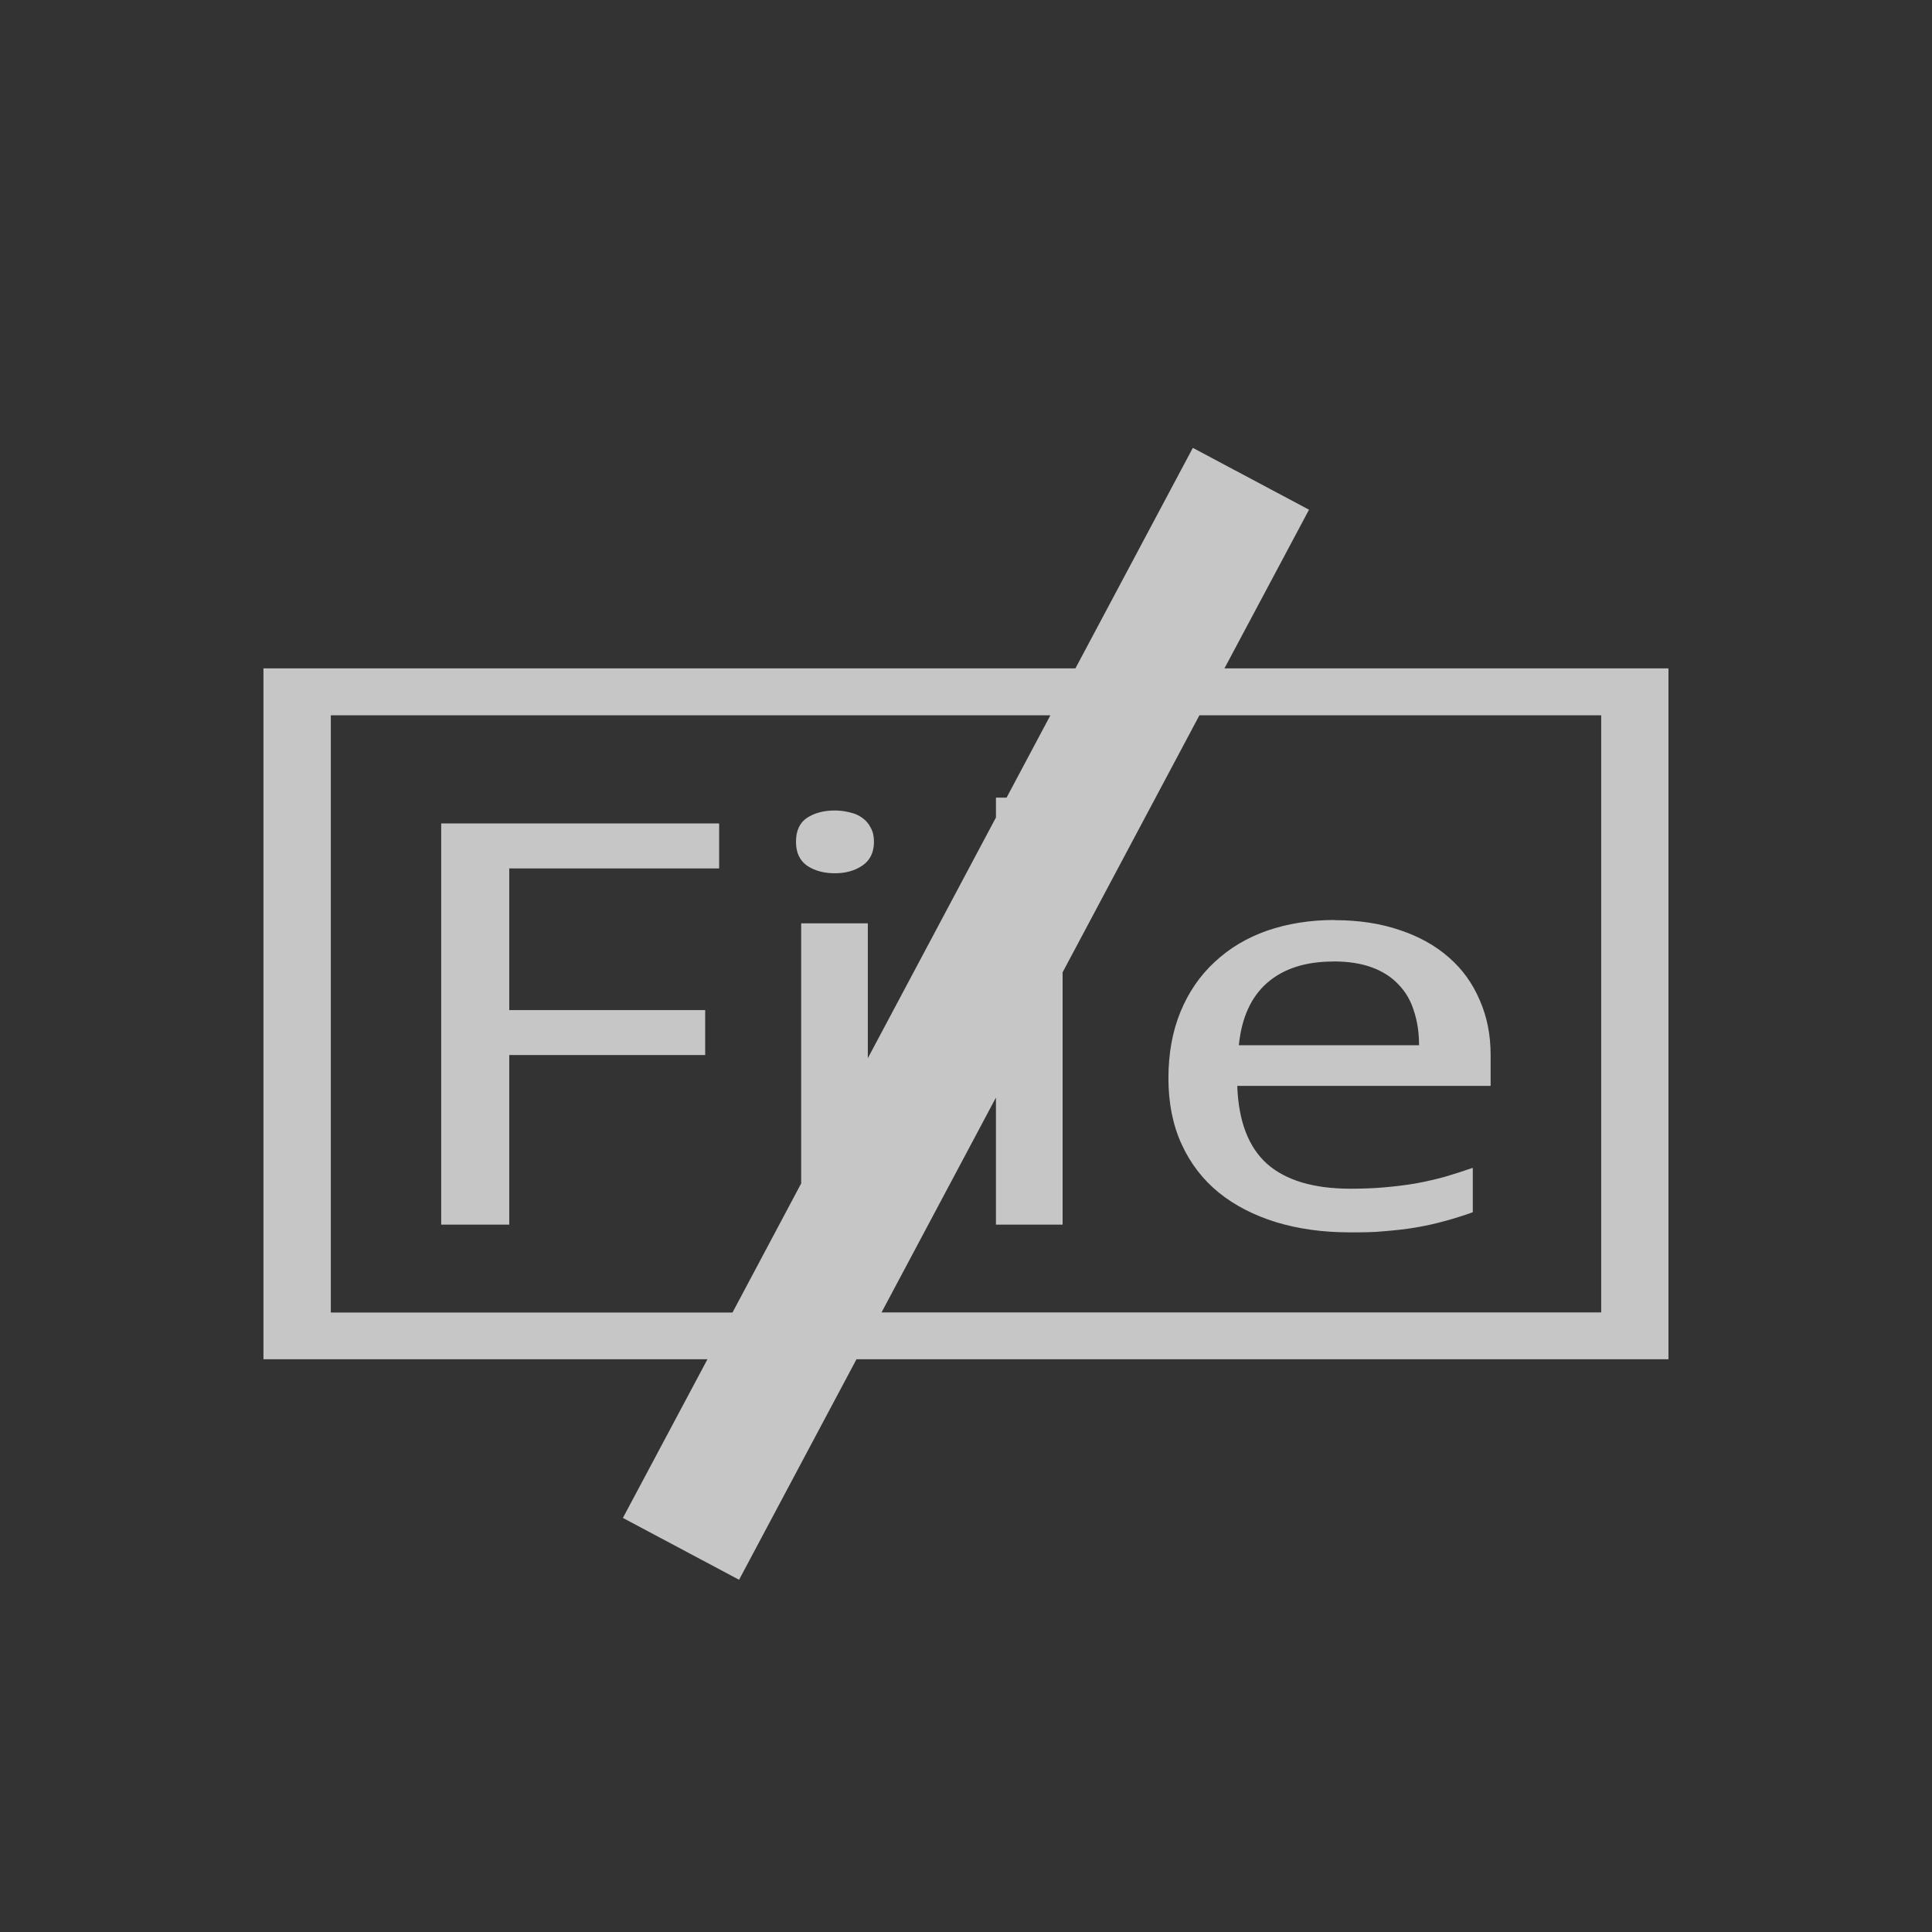 <?xml version="1.0" encoding="UTF-8" standalone="no"?>
<!--Created with Inkscape (http://www.inkscape.org/)-->
<svg id="svg2" xmlns:rdf="http://www.w3.org/1999/02/22-rdf-syntax-ns#" xmlns="http://www.w3.org/2000/svg" height="22" width="22" version="1.1" xmlns:cc="http://creativecommons.org/ns#" xmlns:xlink="http://www.w3.org/1999/xlink" xmlns:dc="http://purl.org/dc/elements/1.1/">
    <rect width="100%" height="100%" fill="#333333" stroke="none"/>
    <g id="layer1" transform="translate(0 -1028.4)">
        <path id="rect3055" opacity=".72" style="color:#ffffff" d="m13.583 1033.5-1.337 2.511h-9.246v7.867h5.056l-0.963 1.807 1.323 0.704 1.337-2.511h9.246v-7.867h-5.056l0.963-1.807-1.323-0.704zm-9.817 3.045h8.195l-0.499 0.938h-0.121v0.226l-1.459 2.741v-1.536h-0.759v2.962l-0.782 1.47h-4.574v-6.8zm9.893 0h4.574v6.8h-8.195l1.303-2.447v1.447h0.759v-2.873l1.558-2.927zm-4.152 1.084c-0.125 0-0.232 0.028-0.318 0.084-0.083 0.056-0.125 0.147-0.125 0.272 0 0.123 0.042 0.213 0.125 0.272 0.086 0.058 0.193 0.087 0.318 0.087 0.122 0 0.226-0.029 0.312-0.087 0.089-0.06 0.133-0.151 0.133-0.272 0-0.062-0.012-0.116-0.037-0.159-0.022-0.046-0.054-0.083-0.096-0.113-0.039-0.029-0.086-0.05-0.142-0.062-0.053-0.014-0.11-0.022-0.171-0.022zm-4.483 0.147v4.569h0.775v-1.931h2.231v-0.512h-2.231v-1.613h2.39v-0.512h-3.165zm10.176 1.1c-0.281 0-0.538 0.041-0.772 0.122-0.231 0.081-0.429 0.2-0.596 0.356-0.167 0.154-0.297 0.343-0.389 0.566s-0.138 0.476-0.138 0.759c0 0.281 0.05 0.531 0.15 0.75 0.1 0.219 0.241 0.402 0.422 0.55 0.183 0.148 0.401 0.26 0.654 0.338 0.253 0.077 0.533 0.116 0.839 0.116 0.142 0 0.272 0 0.392-0.013 0.122-0.01 0.24-0.022 0.351-0.041 0.114-0.019 0.224-0.043 0.329-0.072 0.108-0.029 0.218-0.063 0.329-0.103v-0.506c-0.108 0.038-0.215 0.072-0.321 0.103-0.106 0.029-0.215 0.054-0.329 0.075-0.111 0.019-0.229 0.033-0.351 0.044-0.12 0.011-0.25 0.016-0.392 0.016-0.42 0-0.737-0.095-0.951-0.284-0.211-0.19-0.324-0.485-0.338-0.887h2.885v-0.353c0-0.229-0.042-0.438-0.125-0.625-0.081-0.19-0.197-0.351-0.35-0.484-0.153-0.135-0.34-0.239-0.559-0.312-0.22-0.075-0.466-0.113-0.742-0.113zm-0.017 0.472c0.172 0 0.319 0.023 0.442 0.069s0.222 0.11 0.3 0.194c0.081 0.083 0.14 0.184 0.176 0.303 0.039 0.117 0.058 0.246 0.058 0.388h-2.052c0.031-0.31 0.137-0.547 0.321-0.709 0.186-0.163 0.438-0.244 0.755-0.244z" fill-rule="evenodd" fill="#fff"/>
    </g>
</svg>
